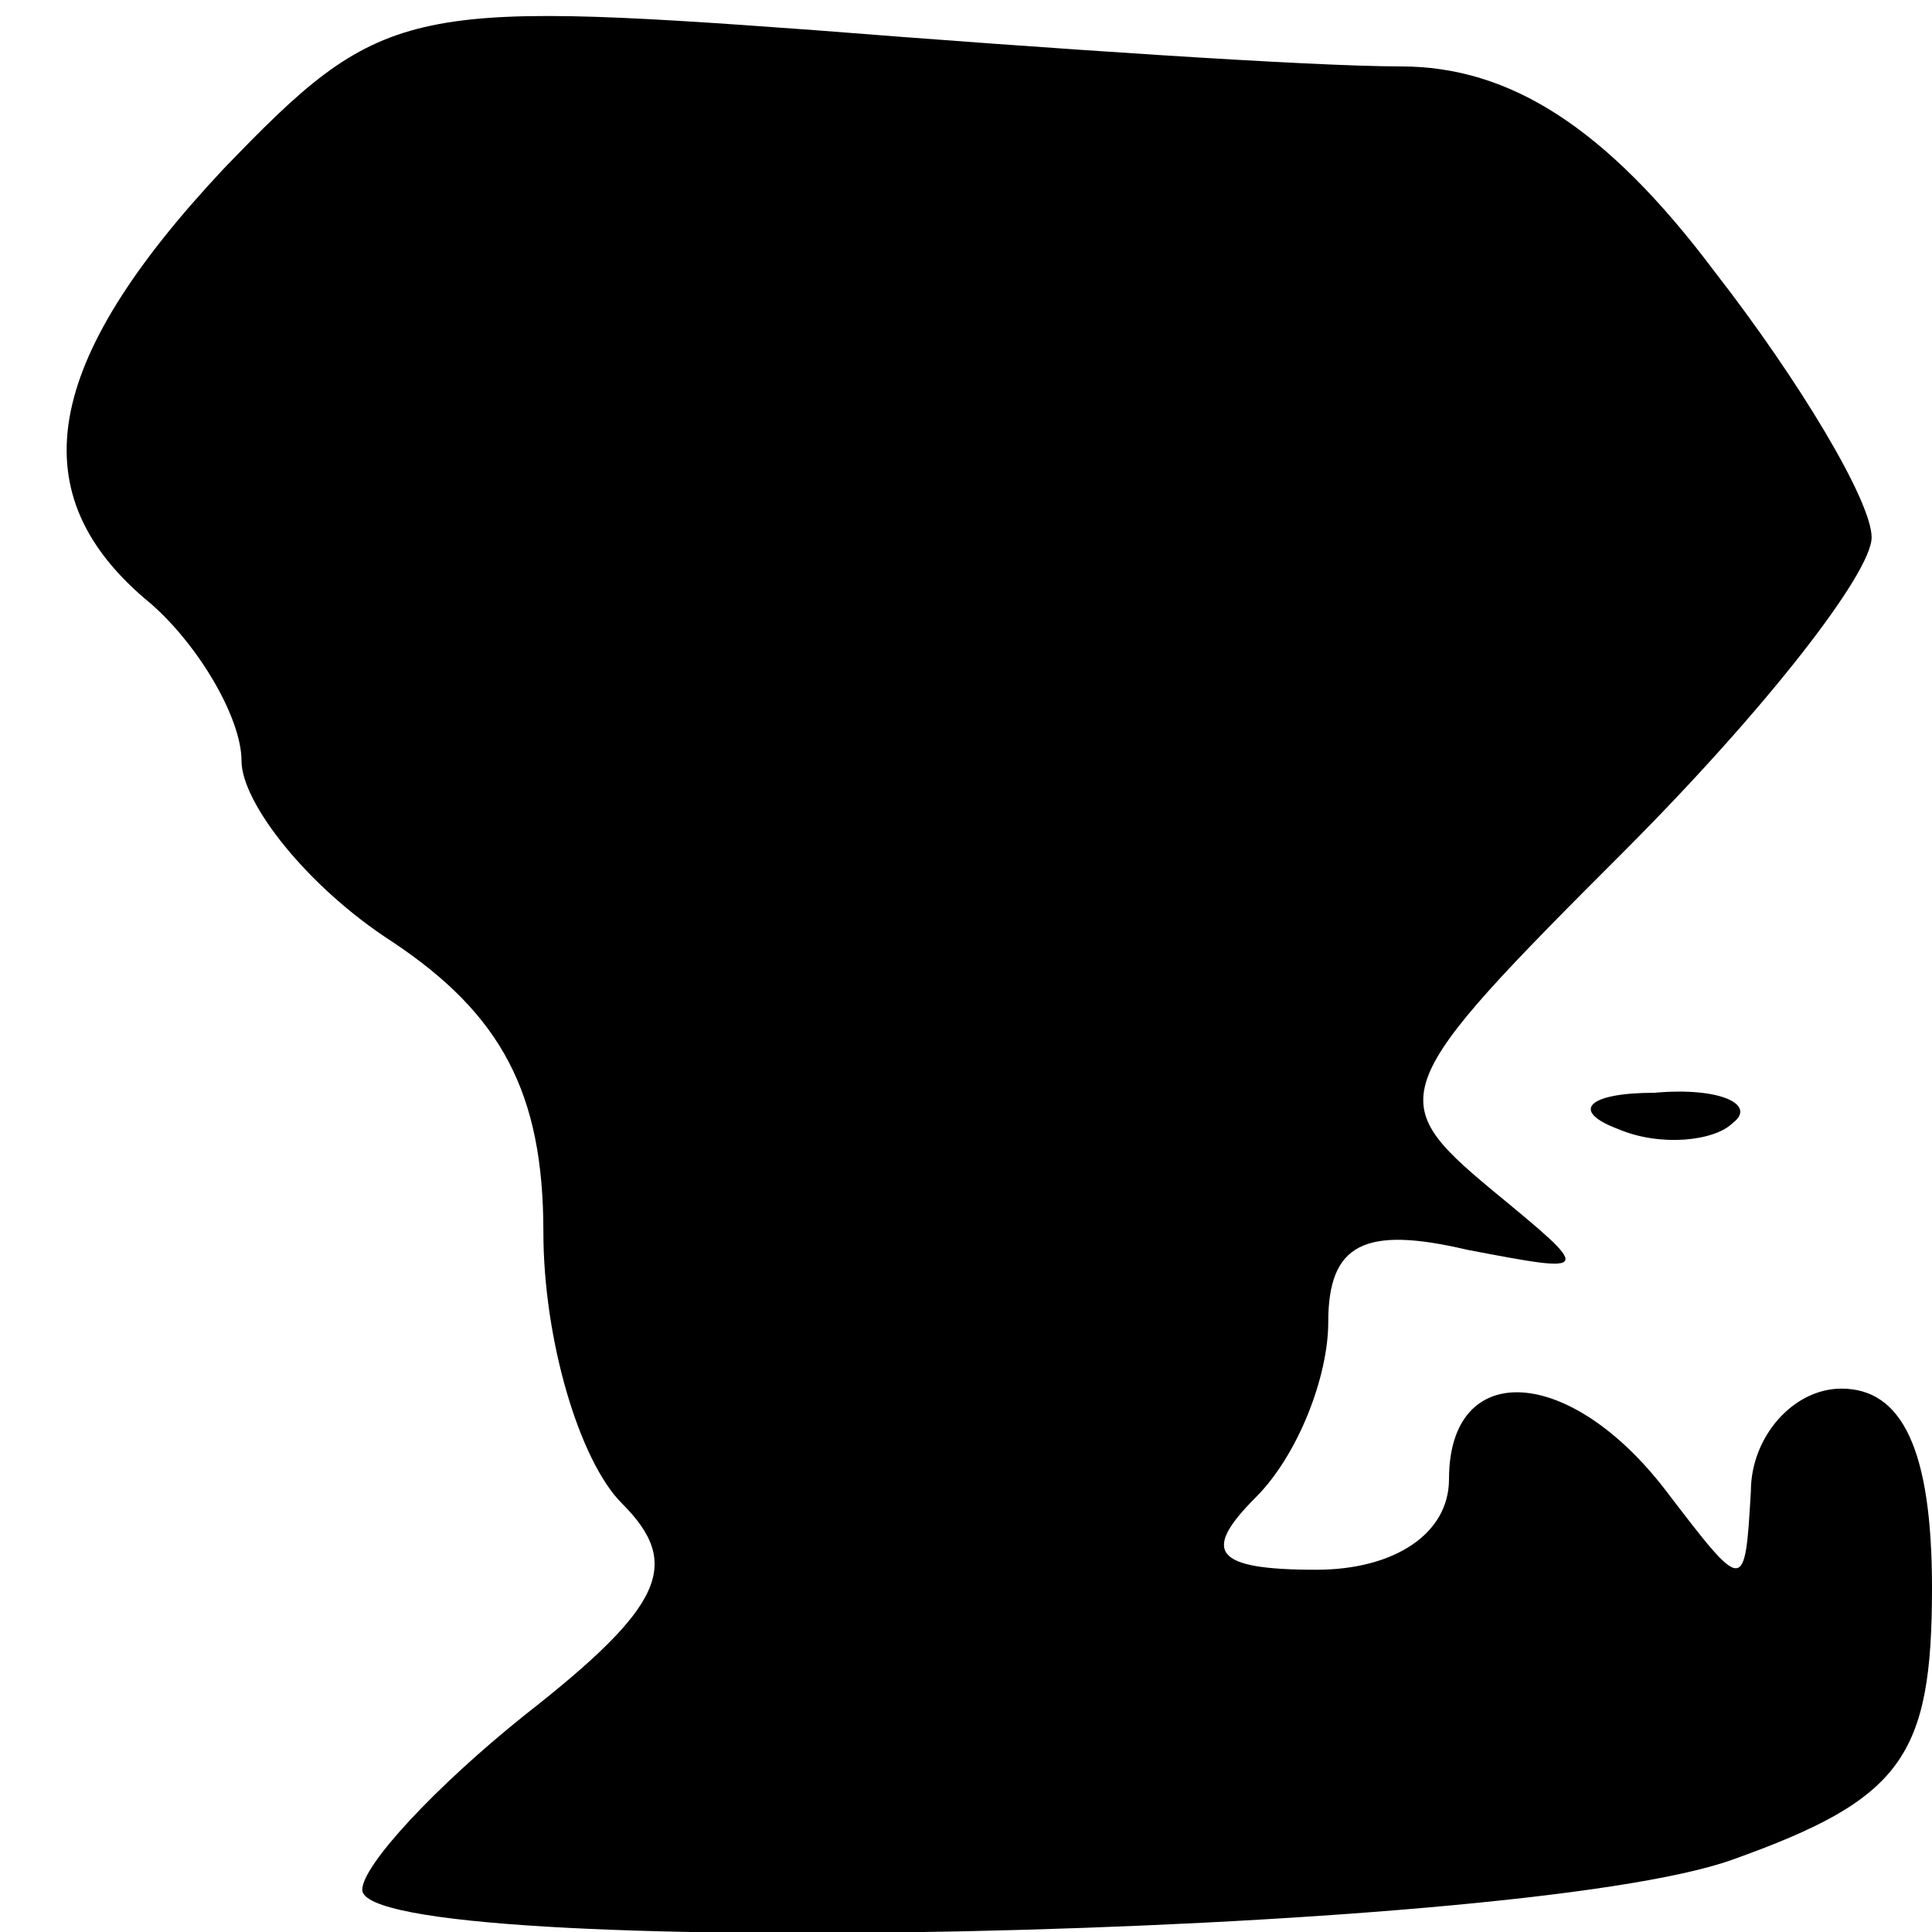 <?xml version="1.0" standalone="no"?>
<!DOCTYPE svg PUBLIC "-//W3C//DTD SVG 20010904//EN"
 "http://www.w3.org/TR/2001/REC-SVG-20010904/DTD/svg10.dtd">
<svg version="1.0" xmlns="http://www.w3.org/2000/svg"
 width="32pt" height="32pt" viewBox="0 0 32 32"
 preserveAspectRatio="xMidYMid meet">
<g transform="translate(0,32) scale(0.1,-0.1)"
fill="#000000" stroke="none">
<path fill="#000000" stroke="none" d="M37 292 c-30 -32 -34 -54 -12 -72 8 -7
15 -19 15 -26 0 -7 11 -21 25 -30 18 -12 25 -25 25 -48 0 -18 6 -38 13 -45 10
-10 7 -17 -16 -35 -15 -12 -27 -25 -27 -29 0 -12 191 -8 227 5 28 10 33 17 33
45 0 23 -5 33 -15 33 -8 0 -15 -8 -15 -17 -1 -17 -1 -17 -14 0 -16 21 -36 22
-36 2 0 -9 -9 -15 -22 -15 -17 0 -19 3 -10 12 7 7 12 20 12 29 0 13 6 16 23
12 21 -4 21 -4 4 10 -18 15 -17 17 22 56 23 23 41 46 41 52 0 6 -12 26 -26 44
-18 24 -34 34 -52 34 -15 0 -59 3 -97 6 -68 5 -72 4 -98 -23z"/>
<path fill="#000000" stroke="none" d="M268 133 c7 -3 16 -2 19 1 4 3 -2 6
-13 5 -11 0 -14 -3 -6 -6z"/>
</g>
</svg>
